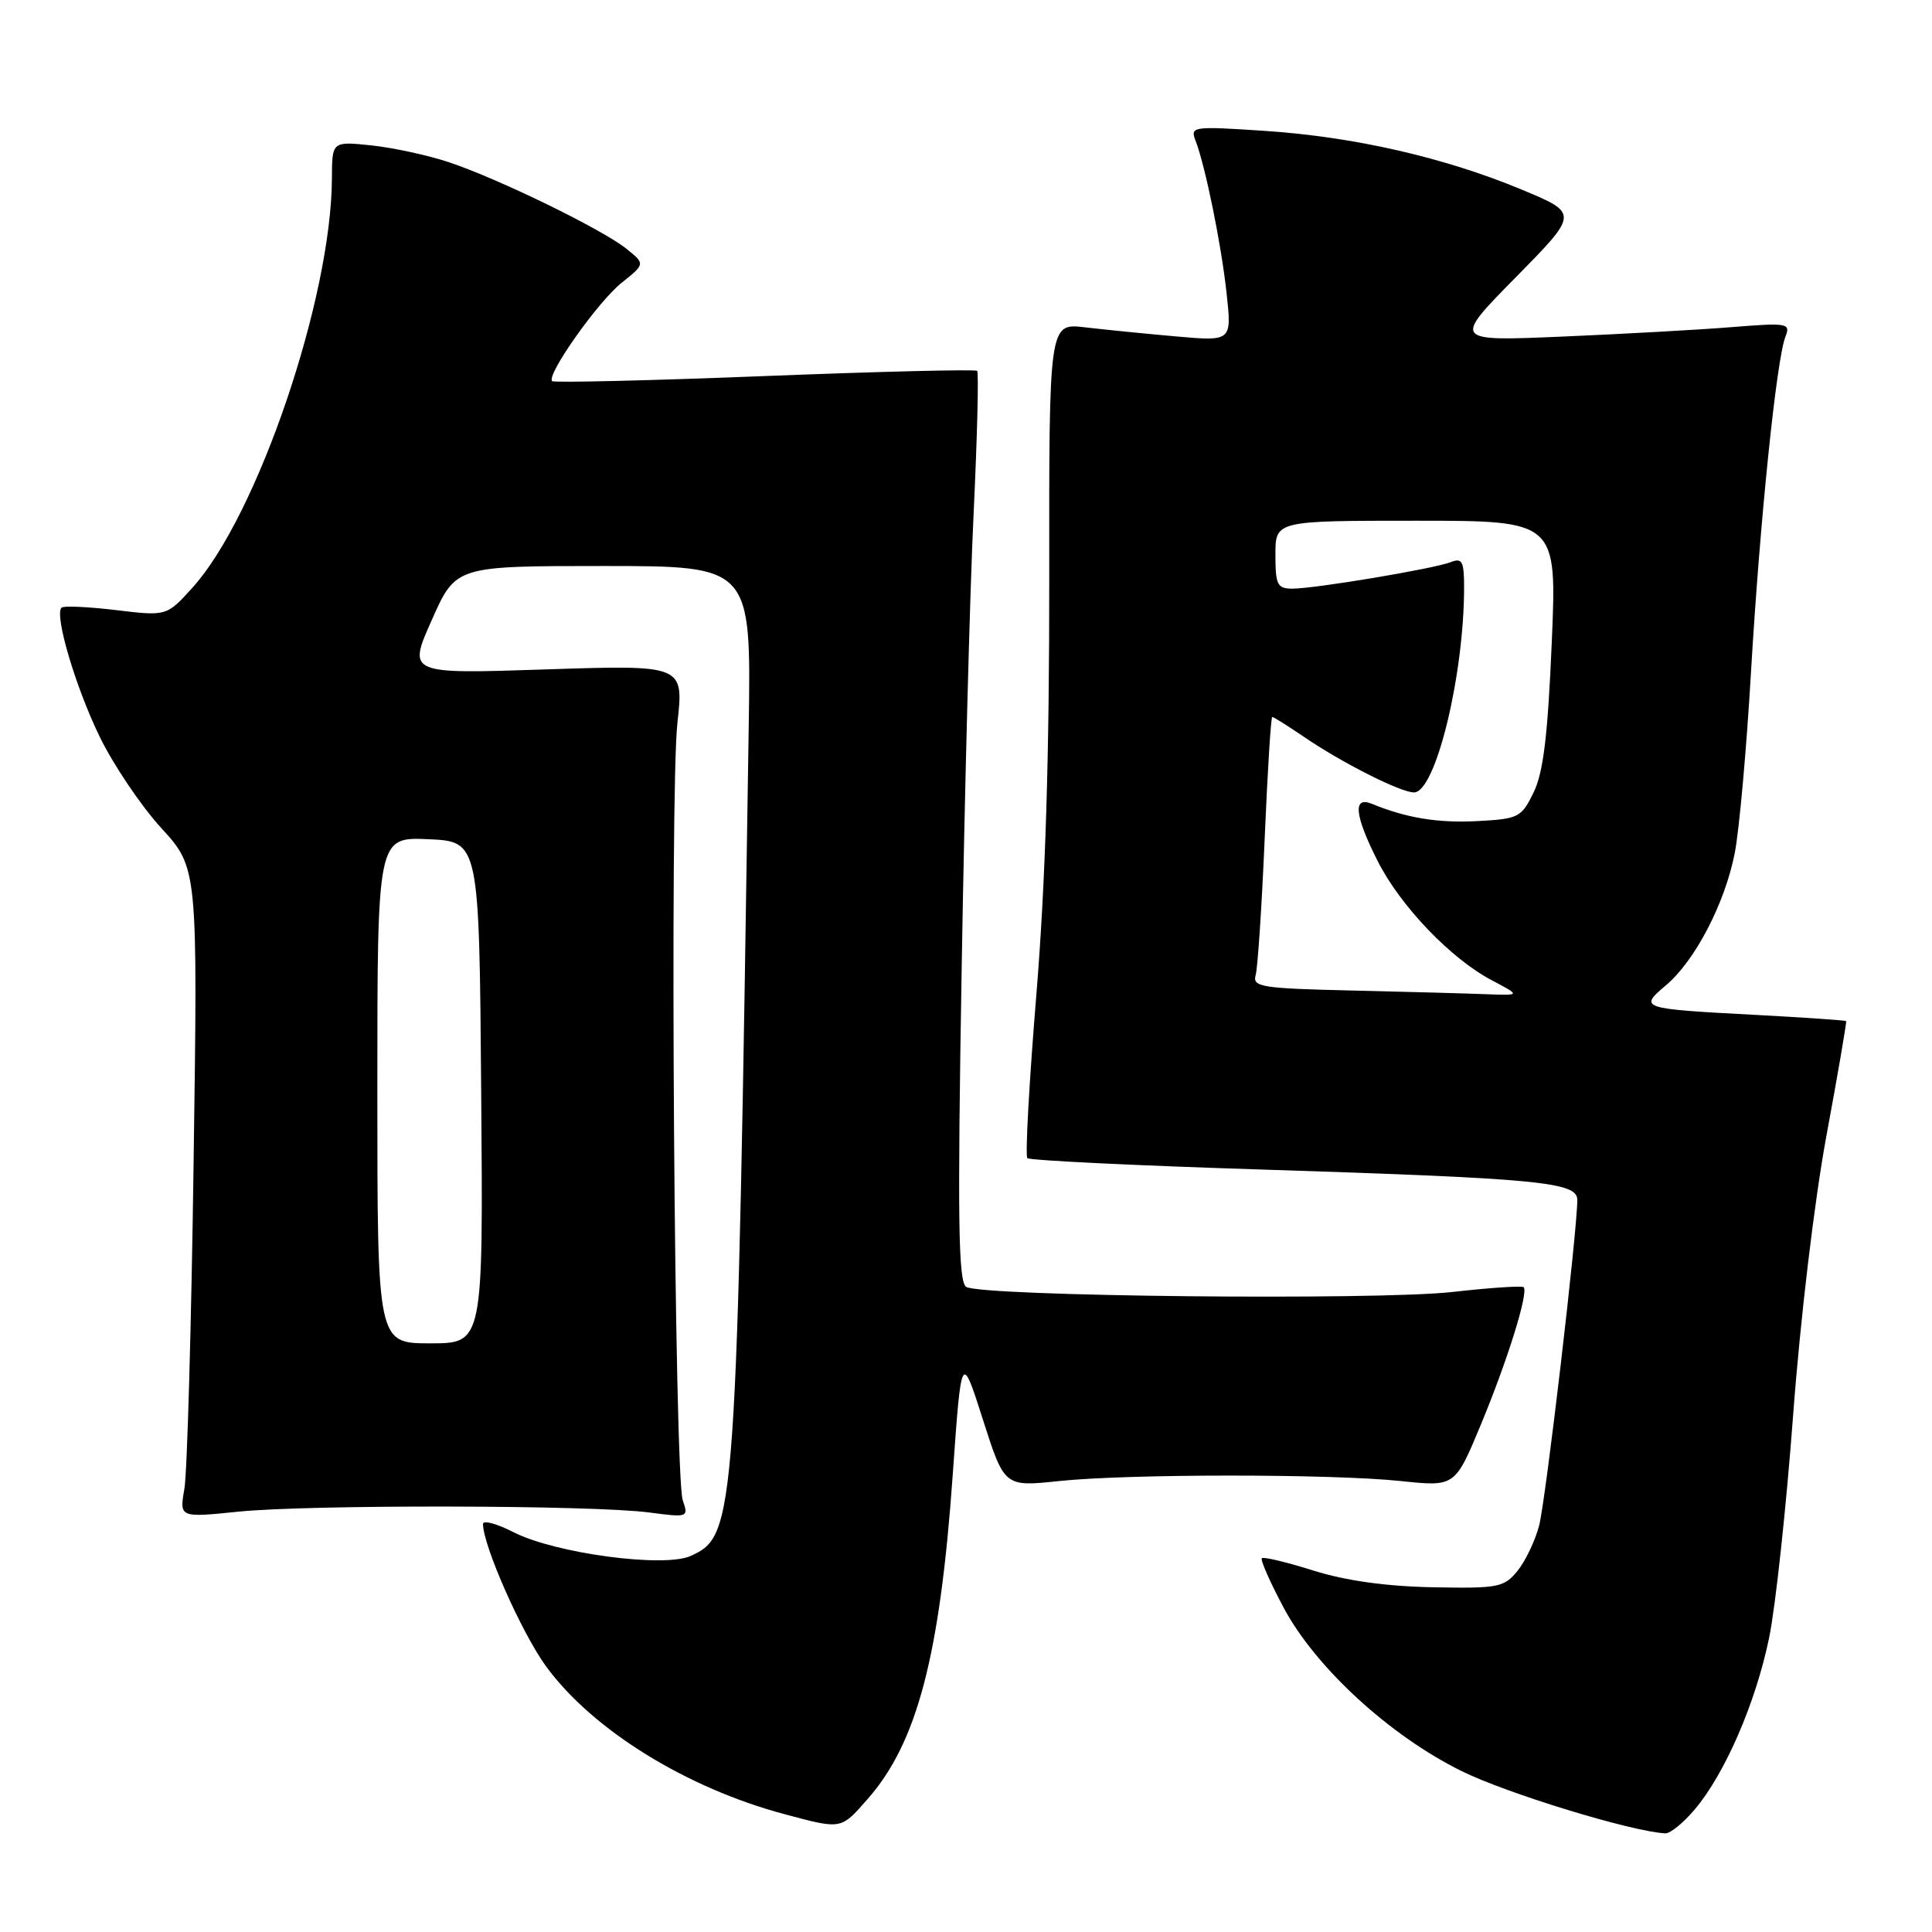 <?xml version="1.0" encoding="UTF-8" standalone="no"?>
<!DOCTYPE svg PUBLIC "-//W3C//DTD SVG 1.1//EN" "http://www.w3.org/Graphics/SVG/1.1/DTD/svg11.dtd" >
<svg xmlns="http://www.w3.org/2000/svg" xmlns:xlink="http://www.w3.org/1999/xlink" version="1.1" viewBox="0 0 256 256">
 <g >
 <path fill="currentColor"
d=" M 224.57 239.75 C 228.57 235.02 232.66 225.59 234.42 217.00 C 235.27 212.88 236.70 199.60 237.60 187.50 C 238.55 174.78 240.41 159.17 242.01 150.50 C 243.54 142.25 244.71 135.41 244.62 135.30 C 244.52 135.20 239.05 134.82 232.47 134.47 C 217.37 133.67 217.14 133.60 220.72 130.58 C 224.60 127.32 228.57 119.69 229.87 113.00 C 230.46 109.97 231.43 99.17 232.02 89.00 C 233.20 68.97 235.39 47.64 236.58 44.61 C 237.28 42.82 236.89 42.75 229.41 43.35 C 225.06 43.70 214.97 44.26 207.00 44.60 C 192.50 45.22 192.50 45.22 200.85 36.74 C 209.19 28.27 209.19 28.27 201.67 25.14 C 191.43 20.87 179.45 18.13 167.58 17.34 C 158.09 16.71 157.69 16.76 158.40 18.59 C 159.71 21.98 161.82 32.33 162.53 38.86 C 163.22 45.23 163.22 45.23 155.86 44.58 C 151.81 44.22 146.36 43.68 143.75 43.37 C 139.00 42.81 139.00 42.81 139.03 76.66 C 139.05 100.17 138.53 116.97 137.33 131.71 C 136.37 143.38 135.83 153.17 136.13 153.46 C 136.42 153.76 150.40 154.44 167.19 154.97 C 204.06 156.15 209.00 156.63 209.00 158.99 C 209.00 163.14 204.81 198.85 203.94 202.16 C 203.41 204.17 202.12 206.87 201.07 208.16 C 199.29 210.34 198.52 210.49 189.83 210.32 C 183.68 210.20 178.30 209.45 174.04 208.11 C 170.49 206.99 167.41 206.26 167.20 206.47 C 166.98 206.68 168.28 209.63 170.08 213.01 C 174.31 220.94 184.13 229.97 193.65 234.67 C 199.66 237.64 216.12 242.68 220.66 242.93 C 221.30 242.97 223.06 241.54 224.57 239.75 Z  M 114.99 238.35 C 121.53 230.91 124.55 219.38 126.24 195.44 C 127.39 179.19 127.39 179.19 130.24 188.10 C 133.09 197.01 133.09 197.01 140.30 196.25 C 149.56 195.28 176.41 195.28 185.65 196.25 C 192.80 197.00 192.80 197.00 196.23 188.75 C 199.77 180.22 202.57 171.23 201.89 170.56 C 201.67 170.35 197.45 170.63 192.50 171.19 C 182.45 172.33 130.07 171.78 128.03 170.52 C 126.98 169.87 126.86 161.74 127.43 128.11 C 127.81 105.22 128.52 78.19 129.01 68.03 C 129.49 57.87 129.70 49.37 129.48 49.14 C 129.25 48.92 116.59 49.23 101.33 49.83 C 86.07 50.43 73.40 50.73 73.16 50.50 C 72.36 49.70 79.24 39.96 82.37 37.47 C 85.50 34.97 85.50 34.97 83.00 32.96 C 79.82 30.40 66.04 23.68 59.50 21.50 C 56.75 20.58 52.14 19.58 49.25 19.27 C 44.00 18.72 44.00 18.72 43.98 23.61 C 43.93 39.48 34.11 68.34 25.52 77.85 C 22.08 81.65 22.08 81.65 15.36 80.84 C 11.66 80.40 8.41 80.25 8.15 80.52 C 7.18 81.49 10.02 91.09 13.23 97.66 C 15.03 101.36 18.68 106.77 21.35 109.70 C 26.21 115.01 26.21 115.01 25.65 154.25 C 25.35 175.84 24.80 195.21 24.43 197.30 C 23.77 201.10 23.77 201.10 31.63 200.30 C 41.01 199.35 78.55 199.42 86.01 200.41 C 91.17 201.09 91.25 201.06 90.47 198.80 C 89.36 195.54 88.73 105.09 89.76 95.80 C 90.61 88.10 90.61 88.10 72.32 88.70 C 54.03 89.31 54.03 89.31 57.21 82.16 C 60.39 75.00 60.39 75.00 79.96 75.00 C 99.53 75.00 99.53 75.00 99.21 96.25 C 97.62 201.97 97.51 203.44 91.52 206.17 C 88.01 207.77 73.56 205.84 68.06 203.03 C 65.83 201.89 64.00 201.40 64.00 201.93 C 64.00 204.81 69.17 216.46 72.39 220.85 C 78.56 229.25 90.95 236.92 104.00 240.40 C 111.56 242.42 111.40 242.45 114.99 238.35 Z  M 179.19 131.25 C 167.16 130.97 165.93 130.78 166.38 129.22 C 166.65 128.27 167.19 120.19 167.57 111.25 C 167.95 102.31 168.40 95.00 168.58 95.00 C 168.76 95.00 170.62 96.17 172.71 97.59 C 177.74 101.04 185.58 105.00 187.36 105.00 C 190.22 105.00 194.00 89.51 194.00 77.82 C 194.00 74.38 193.74 73.89 192.25 74.48 C 190.07 75.35 174.30 77.99 171.25 78.00 C 169.25 78.00 169.00 77.50 169.00 73.50 C 169.00 69.00 169.00 69.00 187.65 69.00 C 206.31 69.00 206.31 69.00 205.61 85.25 C 205.09 97.46 204.50 102.37 203.21 105.00 C 201.59 108.33 201.21 108.51 195.76 108.80 C 190.51 109.07 186.39 108.40 181.75 106.50 C 179.22 105.47 179.50 108.07 182.56 114.12 C 185.58 120.07 192.23 127.02 197.65 129.88 C 201.50 131.91 201.50 131.91 197.00 131.74 C 194.53 131.64 186.51 131.42 179.19 131.25 Z  M 50.00 144.45 C 50.00 110.91 50.00 110.91 56.75 111.20 C 63.50 111.50 63.50 111.50 63.76 144.75 C 64.03 178.00 64.03 178.00 57.01 178.00 C 50.00 178.00 50.00 178.00 50.00 144.45 Z "/>
</g>
</svg>